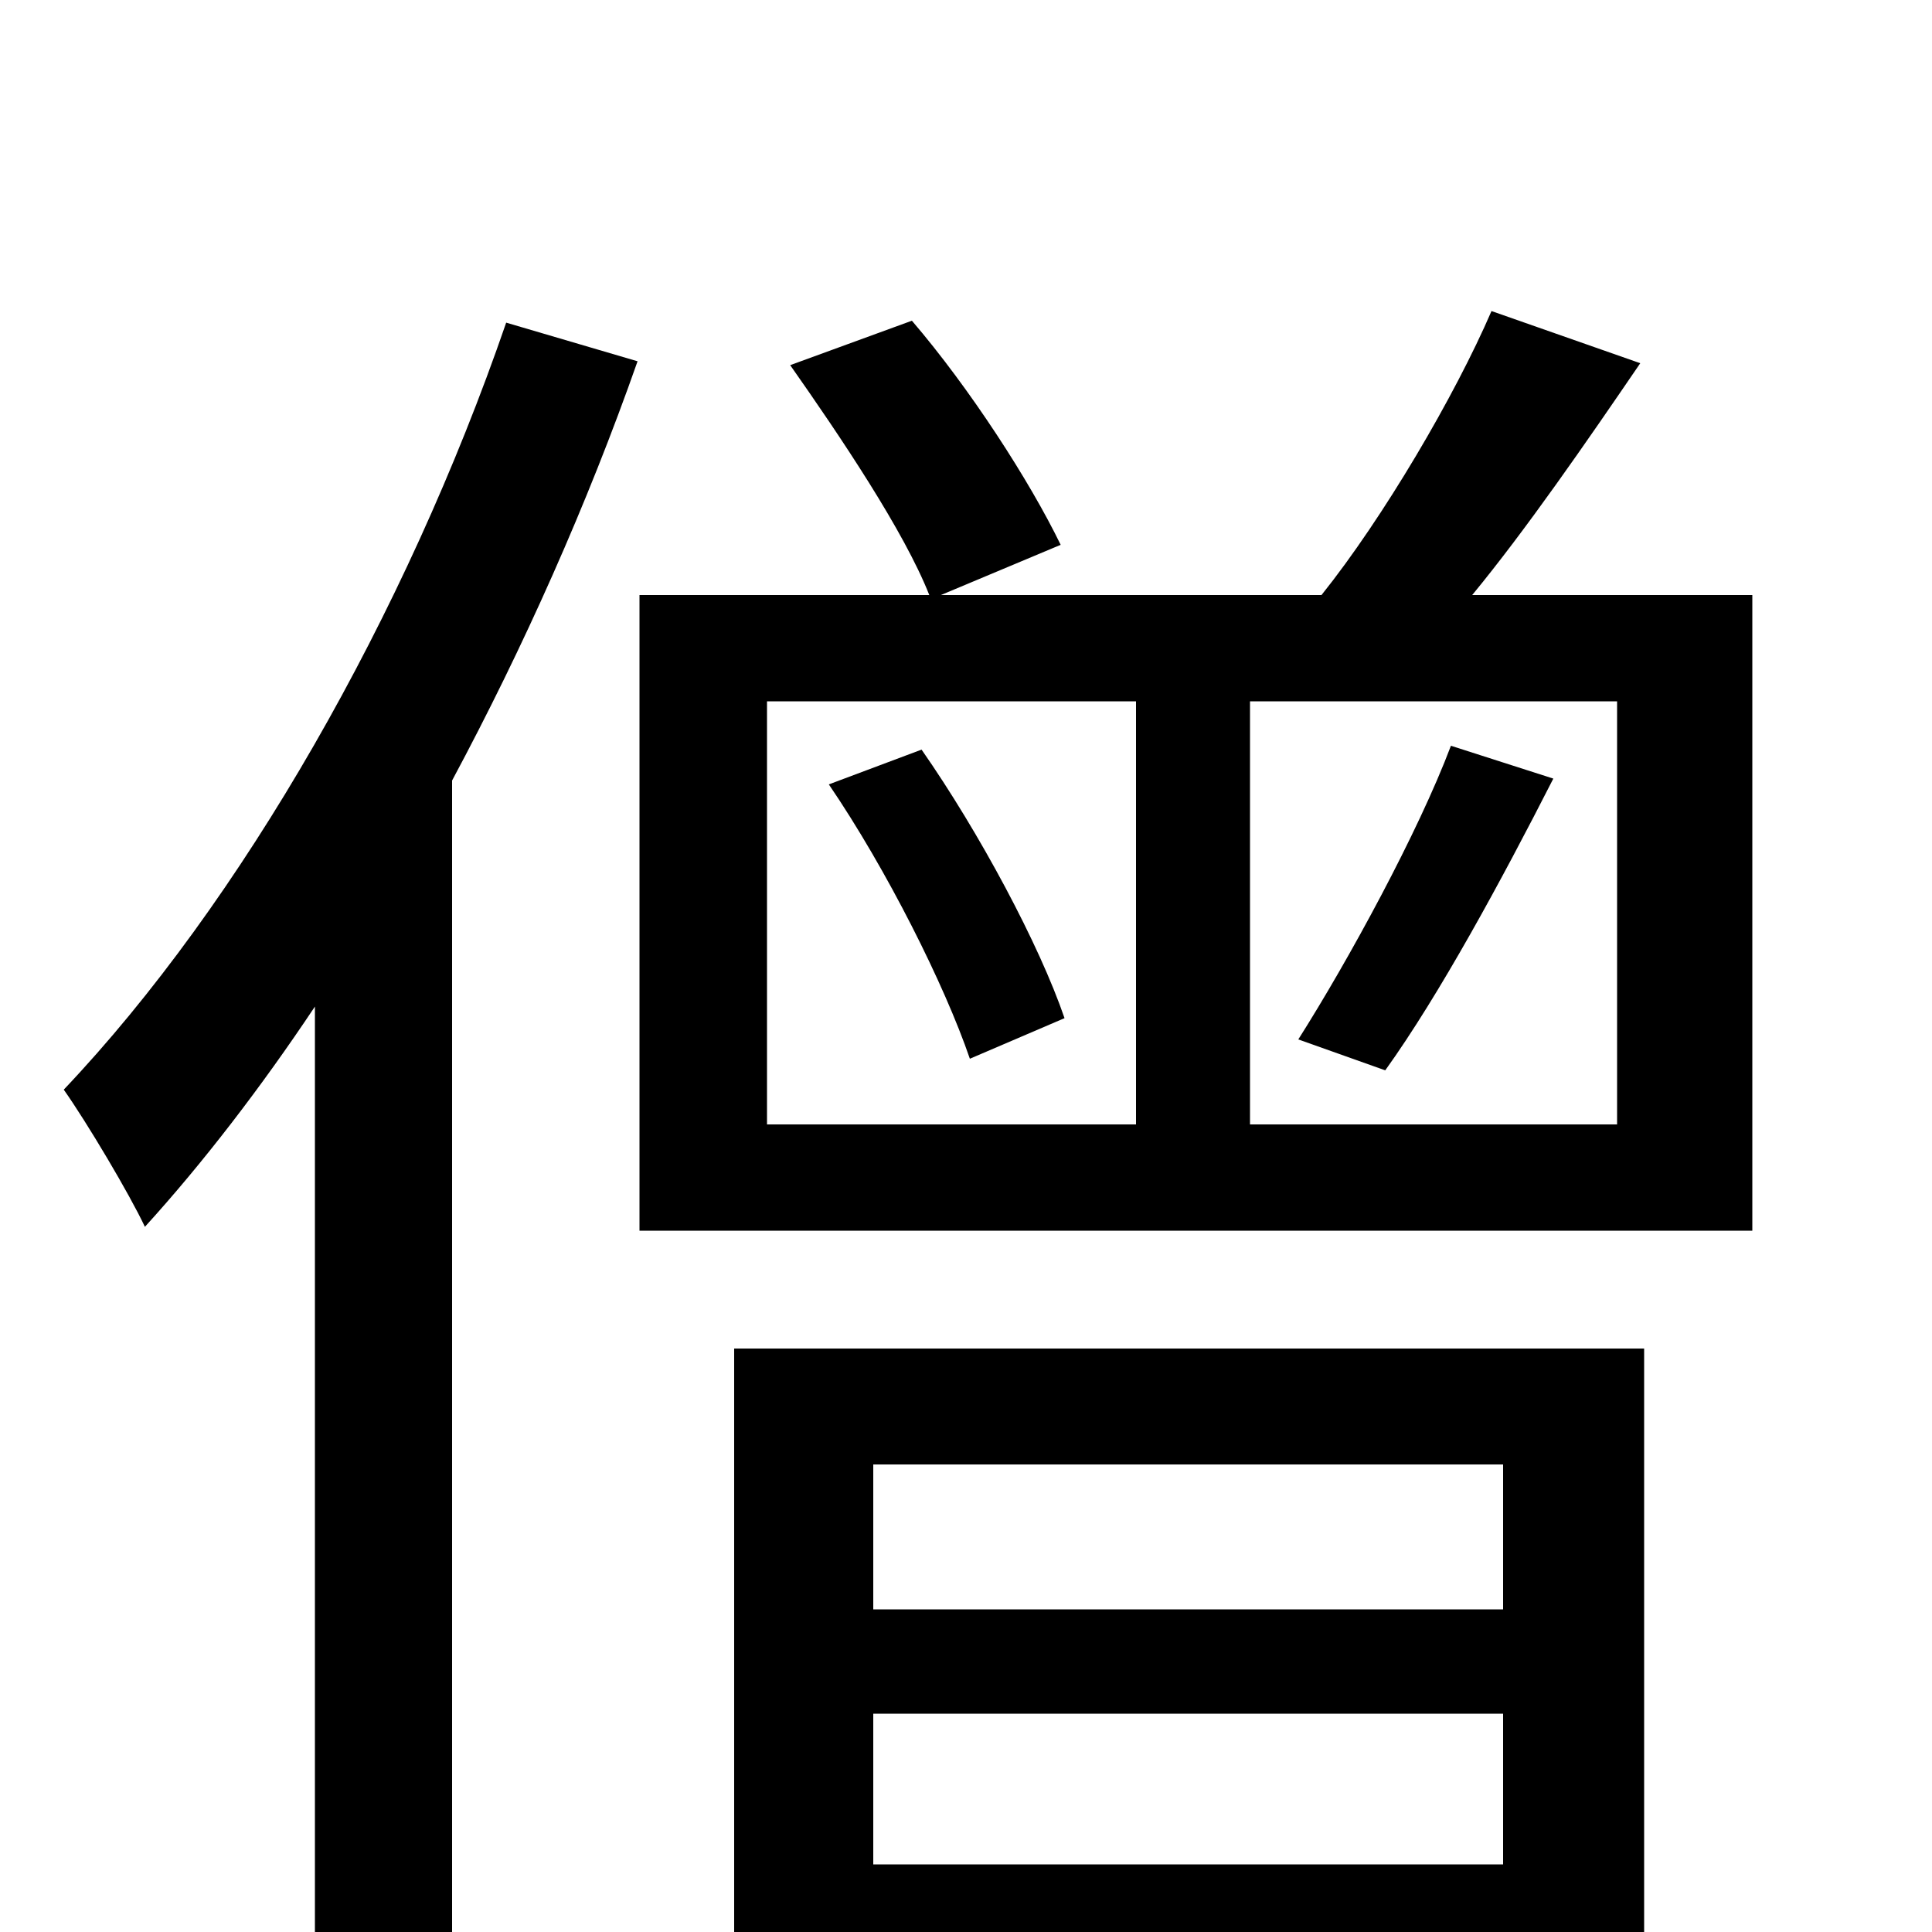 <svg xmlns="http://www.w3.org/2000/svg" viewBox="0 -1000 1000 1000">
	<path fill="#000000" d="M262 -833C210 -682 125 -533 33 -436C45 -419 67 -382 75 -365C105 -398 135 -437 163 -479V75H234V-596C271 -665 304 -739 330 -813ZM778 -242V-167H452V-242ZM452 -35V-113H778V-35ZM380 74H452V24H778V72H851V-302H380ZM429 -594C459 -550 489 -490 502 -452L551 -473C538 -511 507 -569 477 -612ZM717 -446C745 -485 777 -544 804 -597L751 -614C734 -569 698 -503 672 -462ZM837 -418H647V-637H837ZM397 -637H588V-418H397ZM762 -692C790 -726 821 -771 849 -812L772 -839C753 -795 716 -732 684 -692H487L549 -718C533 -751 502 -799 472 -834L409 -811C435 -774 468 -725 481 -692H331V-363H907V-692Z"/>
</svg>